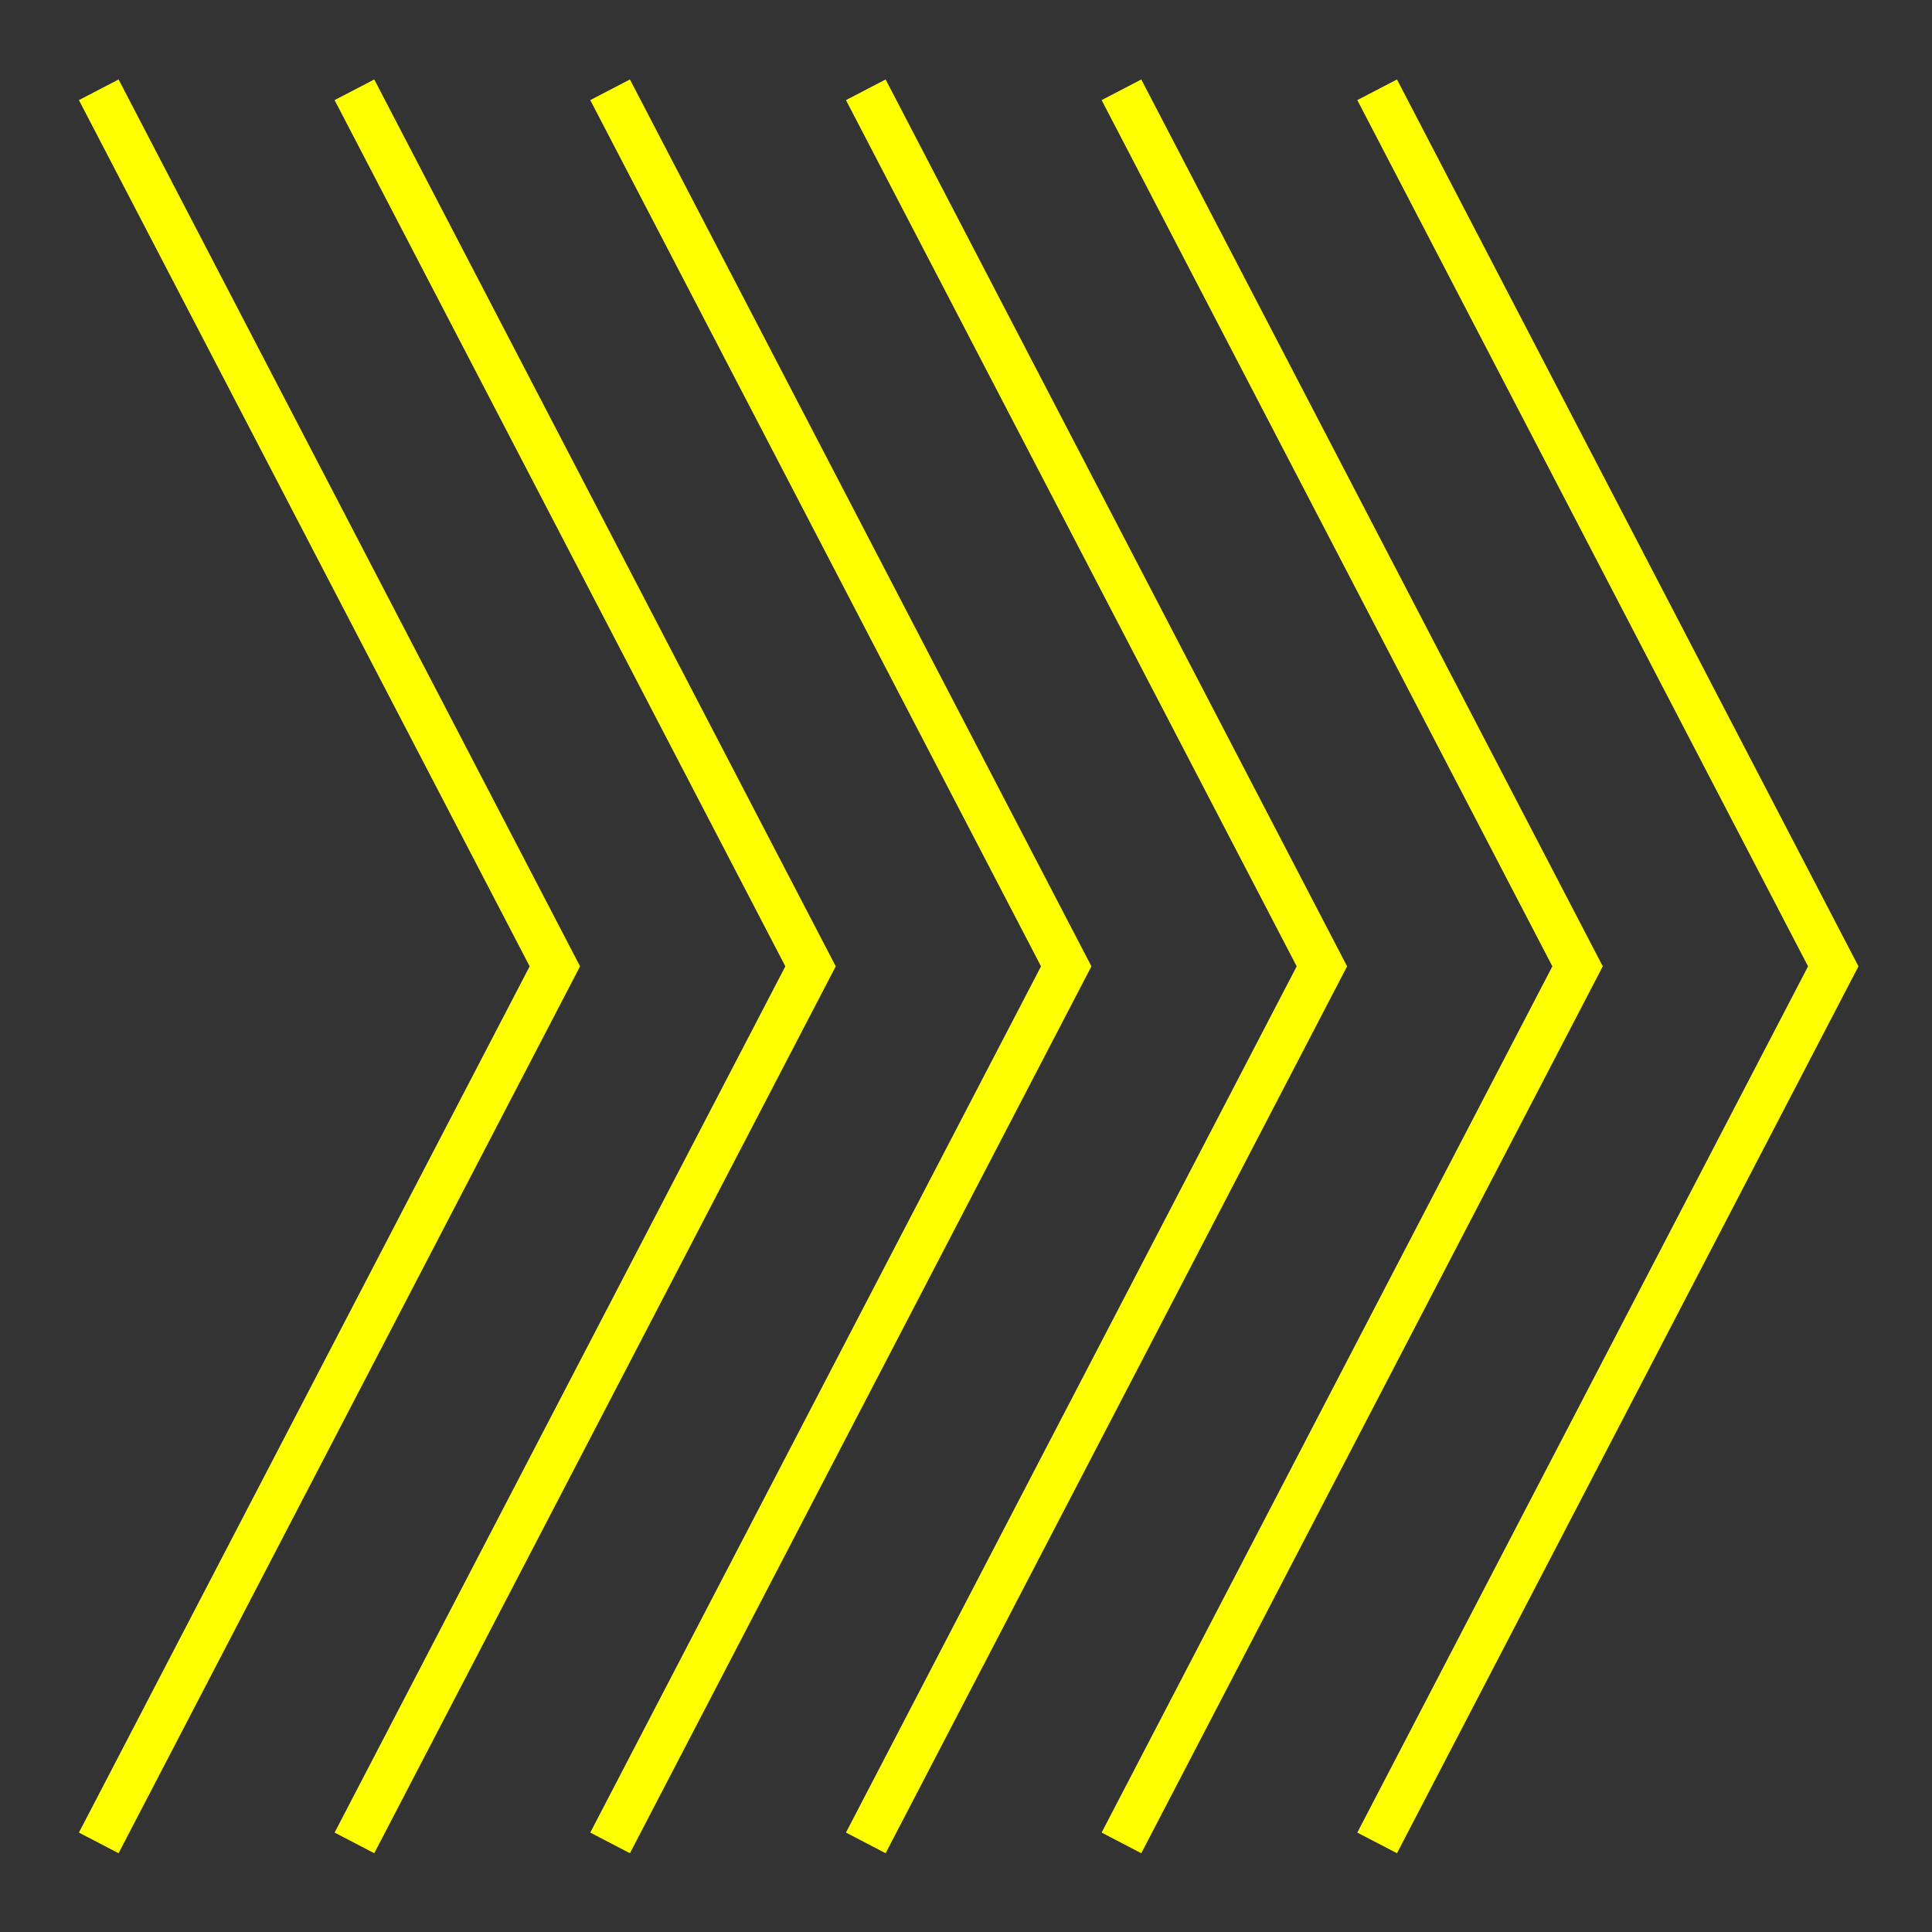 <svg viewBox="0 0 1080 1080" xmlns="http://www.w3.org/2000/svg"><rect x="0" y="0" width="1080" height="1080" fill="#333333" stroke="none"/><g fill="none" stroke="#ff0" stroke-miterlimit="10" stroke-width="25"><path d="m55.2 50.19 254.97 490-254.97 490"/><path d="m198.13 50.19 254.97 490-254.97 490"/><path d="m341.05 50.19 254.97 490-254.97 490"/><path d="m483.98 50.19 254.97 490-254.97 490"/><path d="m626.9 50.19 254.97 490-254.97 490"/><path d="m769.83 50.19 254.97 490-254.97 490"/></g></svg>